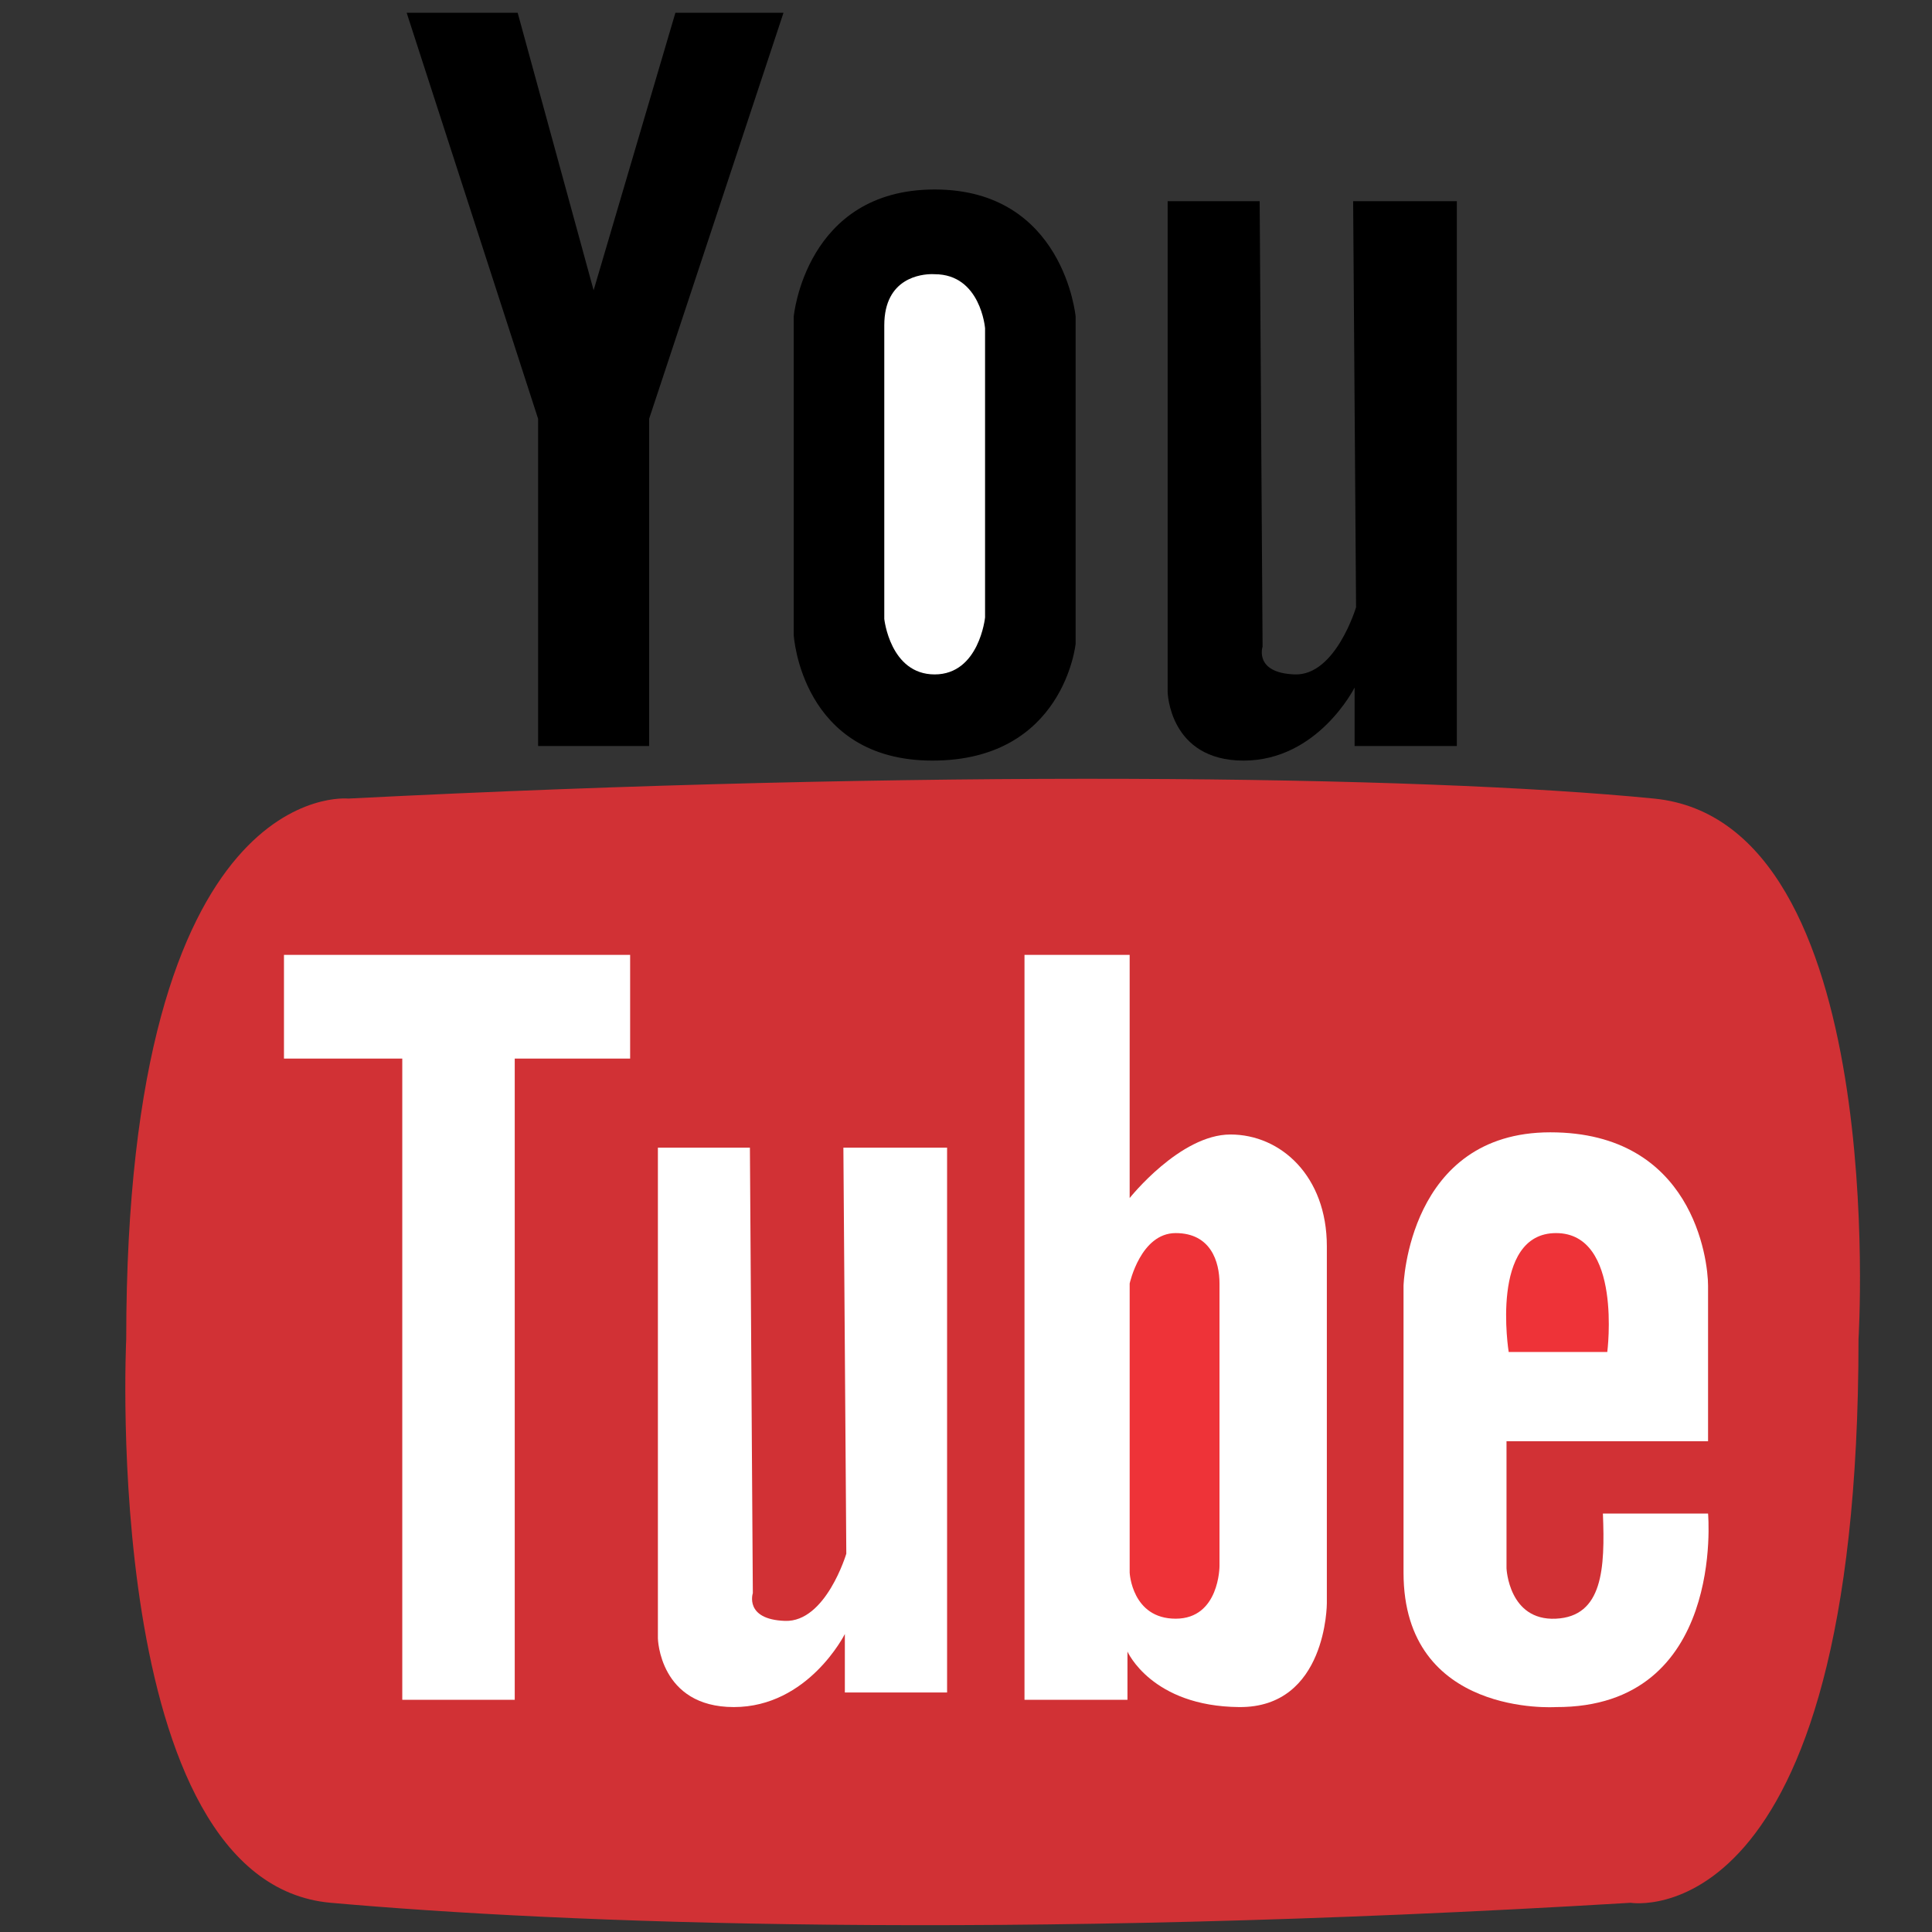 <?xml version="1.0" encoding="UTF-8" standalone="no"?>
<!-- Created with Inkscape (http://www.inkscape.org/) -->

<svg
   xmlns:dc="http://purl.org/dc/elements/1.1/"
   xmlns:cc="http://creativecommons.org/ns#"
   xmlns:rdf="http://www.w3.org/1999/02/22-rdf-syntax-ns#"
   xmlns:svg="http://www.w3.org/2000/svg"
   xmlns="http://www.w3.org/2000/svg"
   xmlns:sodipodi="http://sodipodi.sourceforge.net/DTD/sodipodi-0.dtd"
   xmlns:inkscape="http://www.inkscape.org/namespaces/inkscape"
   id="svg2985"
   version="1.1"
   inkscape:version="0.48.1 "
   width="375"
   height="375"
   xml:space="preserve"
   sodipodi:docname="youtube_white.svg"
   inkscape:export-filename="C:\Users\HTG\Desktop\youtube_white.png"
   inkscape:export-xdpi="7.750782"
   inkscape:export-ydpi="7.750782"><rect width="100%" height="100%" fill="#333333" stroke="none"/><defs
     id="defs2989"><linearGradient
       x1="0"
       y1="0"
       x2="1"
       y2="0"
       gradientUnits="userSpaceOnUse"
       gradientTransform="matrix(-1.53e-5,-283.64,-283.64,1.53e-5,149.214,293.875)"
       spreadMethod="pad"
       id="linearGradient3007"><stop
         style="stop-opacity:1;stop-color:#ffffff"
         offset="0"
         id="stop3009" /><stop
         style="stop-opacity:1;stop-color:#d6d8d9"
         offset="1"
         id="stop3011" /></linearGradient><linearGradient
       x1="0"
       y1="0"
       x2="1"
       y2="0"
       gradientUnits="userSpaceOnUse"
       gradientTransform="matrix(-1.53e-5,261.265,261.265,1.53e-5,149.215,20.407)"
       spreadMethod="pad"
       id="linearGradient3027"><stop
         style="stop-opacity:1;stop-color:#ffffff"
         offset="0"
         id="stop3029" /><stop
         style="stop-opacity:1;stop-color:#dedfe1"
         offset="1"
         id="stop3031" /></linearGradient><linearGradient
       x1="0"
       y1="0"
       x2="1"
       y2="0"
       gradientUnits="userSpaceOnUse"
       gradientTransform="matrix(0,-95.989,-95.989,0,99.895,273.666)"
       spreadMethod="pad"
       id="linearGradient3047"><stop
         style="stop-opacity:1;stop-color:#59595b"
         offset="0"
         id="stop3049" /><stop
         style="stop-opacity:1;stop-color:#373535"
         offset="1"
         id="stop3051" /></linearGradient><linearGradient
       x1="0"
       y1="0"
       x2="1"
       y2="0"
       gradientUnits="userSpaceOnUse"
       gradientTransform="matrix(0,-95.989,-95.989,0,141.846,273.666)"
       spreadMethod="pad"
       id="linearGradient3067"><stop
         style="stop-opacity:1;stop-color:#59595b"
         offset="0"
         id="stop3069" /><stop
         style="stop-opacity:1;stop-color:#373535"
         offset="1"
         id="stop3071" /></linearGradient><linearGradient
       x1="0"
       y1="0"
       x2="1"
       y2="0"
       gradientUnits="userSpaceOnUse"
       gradientTransform="matrix(-1.53e-5,261.265,261.265,1.53e-5,141.845,20.34)"
       spreadMethod="pad"
       id="linearGradient3087"><stop
         style="stop-opacity:1;stop-color:#ffffff"
         offset="0"
         id="stop3089" /><stop
         style="stop-opacity:1;stop-color:#adc5e7"
         offset="1"
         id="stop3091" /></linearGradient><linearGradient
       x1="0"
       y1="0"
       x2="1"
       y2="0"
       gradientUnits="userSpaceOnUse"
       gradientTransform="matrix(0,-95.99,-95.99,0,188.488,273.666)"
       spreadMethod="pad"
       id="linearGradient3107"><stop
         style="stop-opacity:1;stop-color:#59595b"
         offset="0"
         id="stop3109" /><stop
         style="stop-opacity:1;stop-color:#373535"
         offset="1"
         id="stop3111" /></linearGradient><clipPath
       clipPathUnits="userSpaceOnUse"
       id="clipPath3119"><path
         d="M 0,300 300,300 300,0 0,0 0,300 z"
         id="path3121" /></clipPath><linearGradient
       x1="0"
       y1="0"
       x2="1"
       y2="0"
       gradientUnits="userSpaceOnUse"
       gradientTransform="matrix(-111.146,-121.251,-121.251,111.146,219.203,182.899)"
       spreadMethod="pad"
       id="linearGradient3139"><stop
         style="stop-opacity:1;stop-color:#fabca5"
         offset="0"
         id="stop3141" /><stop
         style="stop-opacity:1;stop-color:#d43135"
         offset="1"
         id="stop3143" /></linearGradient><clipPath
       clipPathUnits="userSpaceOnUse"
       id="clipPath3151"><path
         d="M 0,300 300,300 300,0 0,0 0,300 z"
         id="path3153" /></clipPath></defs><sodipodi:namedview
     pagecolor="#ffffff"
     bordercolor="#666666"
     borderopacity="1"
     objecttolerance="10"
     gridtolerance="10"
     guidetolerance="10"
     inkscape:pageopacity="0"
     inkscape:pageshadow="2"
     inkscape:window-width="1220"
     inkscape:window-height="874"
     id="namedview2987"
     showgrid="false"
     inkscape:zoom="0.776"
     inkscape:cx="-1.3306894"
     inkscape:cy="187.5"
     inkscape:window-x="-32000"
     inkscape:window-y="-32000"
     inkscape:window-maximized="0"
     inkscape:current-layer="g2993" /><g
     id="g2993"
     inkscape:groupmode="layer"
     inkscape:label="youtube_icon"
     transform="matrix(1.25,0,0,-1.25,0,375)"><g
       id="g3035"
       transform="matrix(1.257,0,0,1.257,-33.165,-42.35)"
       style="fill:#000000"><g
         id="g3037"
         style="fill:#000000"><g
           id="g3043"
           style="fill:#000000"><g
             id="g3045"
             style="fill:#000000"><path
               d="m 109.818,270.779 -10.103,-34.282 -9.383,34.282 -13.712,0 16.238,-50.16 0,-40.417 13.713,0 0,40.417 16.6,50.16 -13.353,0 z"
               style="fill:#000000;stroke:none"
               id="path3053"
               inkscape:connector-curvature="0" /></g></g></g></g><g
       id="g3055"
       transform="matrix(1.257,0,0,1.257,-33.165,-42.35)"
       style="fill:#000000"><g
         id="g3057"
         style="fill:#000000"><g
           id="g3063"
           style="fill:#000000"><g
             id="g3065"
             style="fill:#000000"><path
               d="m 124.434,233.249 0,-39.334 c 0,0 0.902,-15.518 17.141,-15.518 l 0,0 c 16.238,0 17.684,14.435 17.684,14.435 l 0,0 0,40.417 c 0,0 -1.445,15.698 -17.414,15.698 l 0,0 c -15.967,0 -17.411,-15.698 -17.411,-15.698"
               style="fill:#000000;stroke:none"
               id="path3073"
               inkscape:connector-curvature="0" /></g></g></g></g><g
       id="g3075"
       transform="matrix(1.257,0,0,1.257,-33.165,-42.35)"
       style="fill:#ffffff"><g
         id="g3077"
         style="fill:#ffffff"><g
           id="g3083"
           style="fill:#ffffff"><g
             id="g3085"
             style="fill:#ffffff"><path
               d="m 135.621,232.167 0,-36.267 c 0,0 0.723,-6.857 6.224,-6.857 l 0,0 c 5.504,0 6.226,7.037 6.226,7.037 l 0,0 0,35.726 c 0,0 -0.54,6.675 -6.226,6.675 l 0,0 c 0,0 -0.116,0.01 -0.317,0.01 l 0,0 c -1.267,0 -5.907,-0.404 -5.907,-6.324"
               style="fill:#ffffff;stroke:none"
               id="path3093"
               inkscape:connector-curvature="0" /></g></g></g></g><g
       id="g3095"
       transform="matrix(1.257,0,0,1.257,-33.165,-42.35)"
       style="fill:#000000"><g
         id="g3097"
         style="fill:#000000"><g
           id="g3103"
           style="fill:#000000"><g
             id="g3105"
             style="fill:#000000"><path
               d="m 193.54,247.504 0.361,-50.161 c 0,0 -2.526,-8.48 -7.578,-8.3 l 0,0 c -5.052,0.18 -3.97,3.428 -3.97,3.428 l 0,0 -0.36,55.033 -11.368,0 0,-60.626 c 0,0 0.18,-8.481 9.383,-8.481 l 0,0 c 9.201,0 13.712,9.023 13.712,9.023 l 0,0 0,-7.218 12.63,0 0,67.302 -12.81,0 z"
               style="fill:#000000;stroke:none"
               id="path3113"
               inkscape:connector-curvature="0" /></g></g></g></g><g
       id="g3115"
       transform="matrix(1.257,0,0,1.257,-33.165,-42.35)"><g
         id="g3117"
         clip-path="url(#clipPath3119)"><g
           id="g3123"
           transform="translate(41.977,106.947)"><path
             d="m 0,0 c 0,0 -3.248,-67.122 25.26,-69.647 28.509,-2.526 82.278,-4.693 160.586,0 0,0 28.147,-4.692 28.147,69.647 0,0 3.968,63.873 -25.262,66.759 -29.23,2.887 -90.214,3.609 -161.305,0 C 27.426,66.759 0,69.647 0,0"
             style="fill:#d13135;fill-opacity:1;fill-rule:nonzero;stroke:none"
             id="path3125"
             inkscape:connector-curvature="0" /></g></g></g><g
       id="g3147"
       transform="matrix(1.257,0,0,1.257,-33.165,-42.35)"><g
         id="g3149"
         clip-path="url(#clipPath3151)"><g
           id="g3155"
           transform="translate(61.463,154.4)"><path
             d="m 0,0 42.763,0 0,-12.812 -14.255,0 0,-79.209 -13.893,0 0,79.209 L 0,-12.812 0,0 z"
             style="fill:#ffffff;fill-opacity:1;fill-rule:nonzero;stroke:none"
             id="path3157"
             inkscape:connector-curvature="0" /></g><g
           id="g3159"
           transform="translate(107.655,130.584)"><path
             d="m 0,0 0,-60.625 c 0,0 0.18,-8.481 9.381,-8.481 9.202,0 13.714,9.021 13.714,9.021 l 0,-7.217 12.63,0 0,67.302 -12.811,0 0.361,-50.161 c 0,0 -2.525,-8.479 -7.577,-8.3 -5.053,0.18 -3.97,3.428 -3.97,3.428 L 11.367,0 0,0 z"
             style="fill:#ffffff;fill-opacity:1;fill-rule:nonzero;stroke:none"
             id="path3161"
             inkscape:connector-curvature="0" /></g><g
           id="g3163"
           transform="translate(152.942,154.4)"><path
             d="m 0,0 12.991,0 0,-30.042 c 0,0 6.225,7.85 12.45,7.85 6.224,0 11.909,-5.144 11.909,-13.804 l 0,-44.116 c 0,0 0,-12.902 -10.827,-12.811 -10.826,0.091 -13.803,6.858 -13.803,6.858 l 0,-5.956 -12.72,0 L 0,0 z"
             style="fill:#ffffff;fill-opacity:1;fill-rule:nonzero;stroke:none"
             id="path3165"
             inkscape:connector-curvature="0" /></g><g
           id="g3167"
           transform="translate(165.934,113.803)"><path
             d="m 0,0 c 0,0 1.353,6.226 5.684,6.226 4.33,0 5.413,-3.519 5.413,-6.226 l 0,-34.913 c 0,0 0,-6.495 -5.413,-6.495 -5.413,0 -5.684,5.683 -5.684,5.683 L 0,0 z"
             style="fill:#ee3338;fill-opacity:1;fill-rule:nonzero;stroke:none"
             id="path3169"
             inkscape:connector-curvature="0" /></g><g
           id="g3171"
           transform="translate(199.765,113.532)"><path
             d="M 0,0 C 0,0 0.541,18.945 18.134,18.945 35.726,18.945 37.619,3.248 37.619,0 l 0,-19.215 -24.898,0 0,-15.698 c 0,0 0.269,-6.496 6.089,-6.225 5.819,0.271 6.089,6.225 5.819,12.991 l 12.99,0 c 0,0 2.166,-23.999 -18.809,-23.908 0,0 -18.81,-1.262 -18.81,16.601 L 0,0 z"
             style="fill:#ffffff;fill-opacity:1;fill-rule:nonzero;stroke:none"
             id="path3173"
             inkscape:connector-curvature="0" /></g><g
           id="g3175"
           transform="translate(212.755,105.343)"><path
             d="M 0,0 C 0,0 -2.372,14.686 5.852,14.686 14.074,14.686 12.18,0 12.18,0 L 0,0 z"
             style="fill:#ee3338;fill-opacity:1;fill-rule:nonzero;stroke:none"
             id="path3177"
             inkscape:connector-curvature="0" /></g></g></g></g></svg>